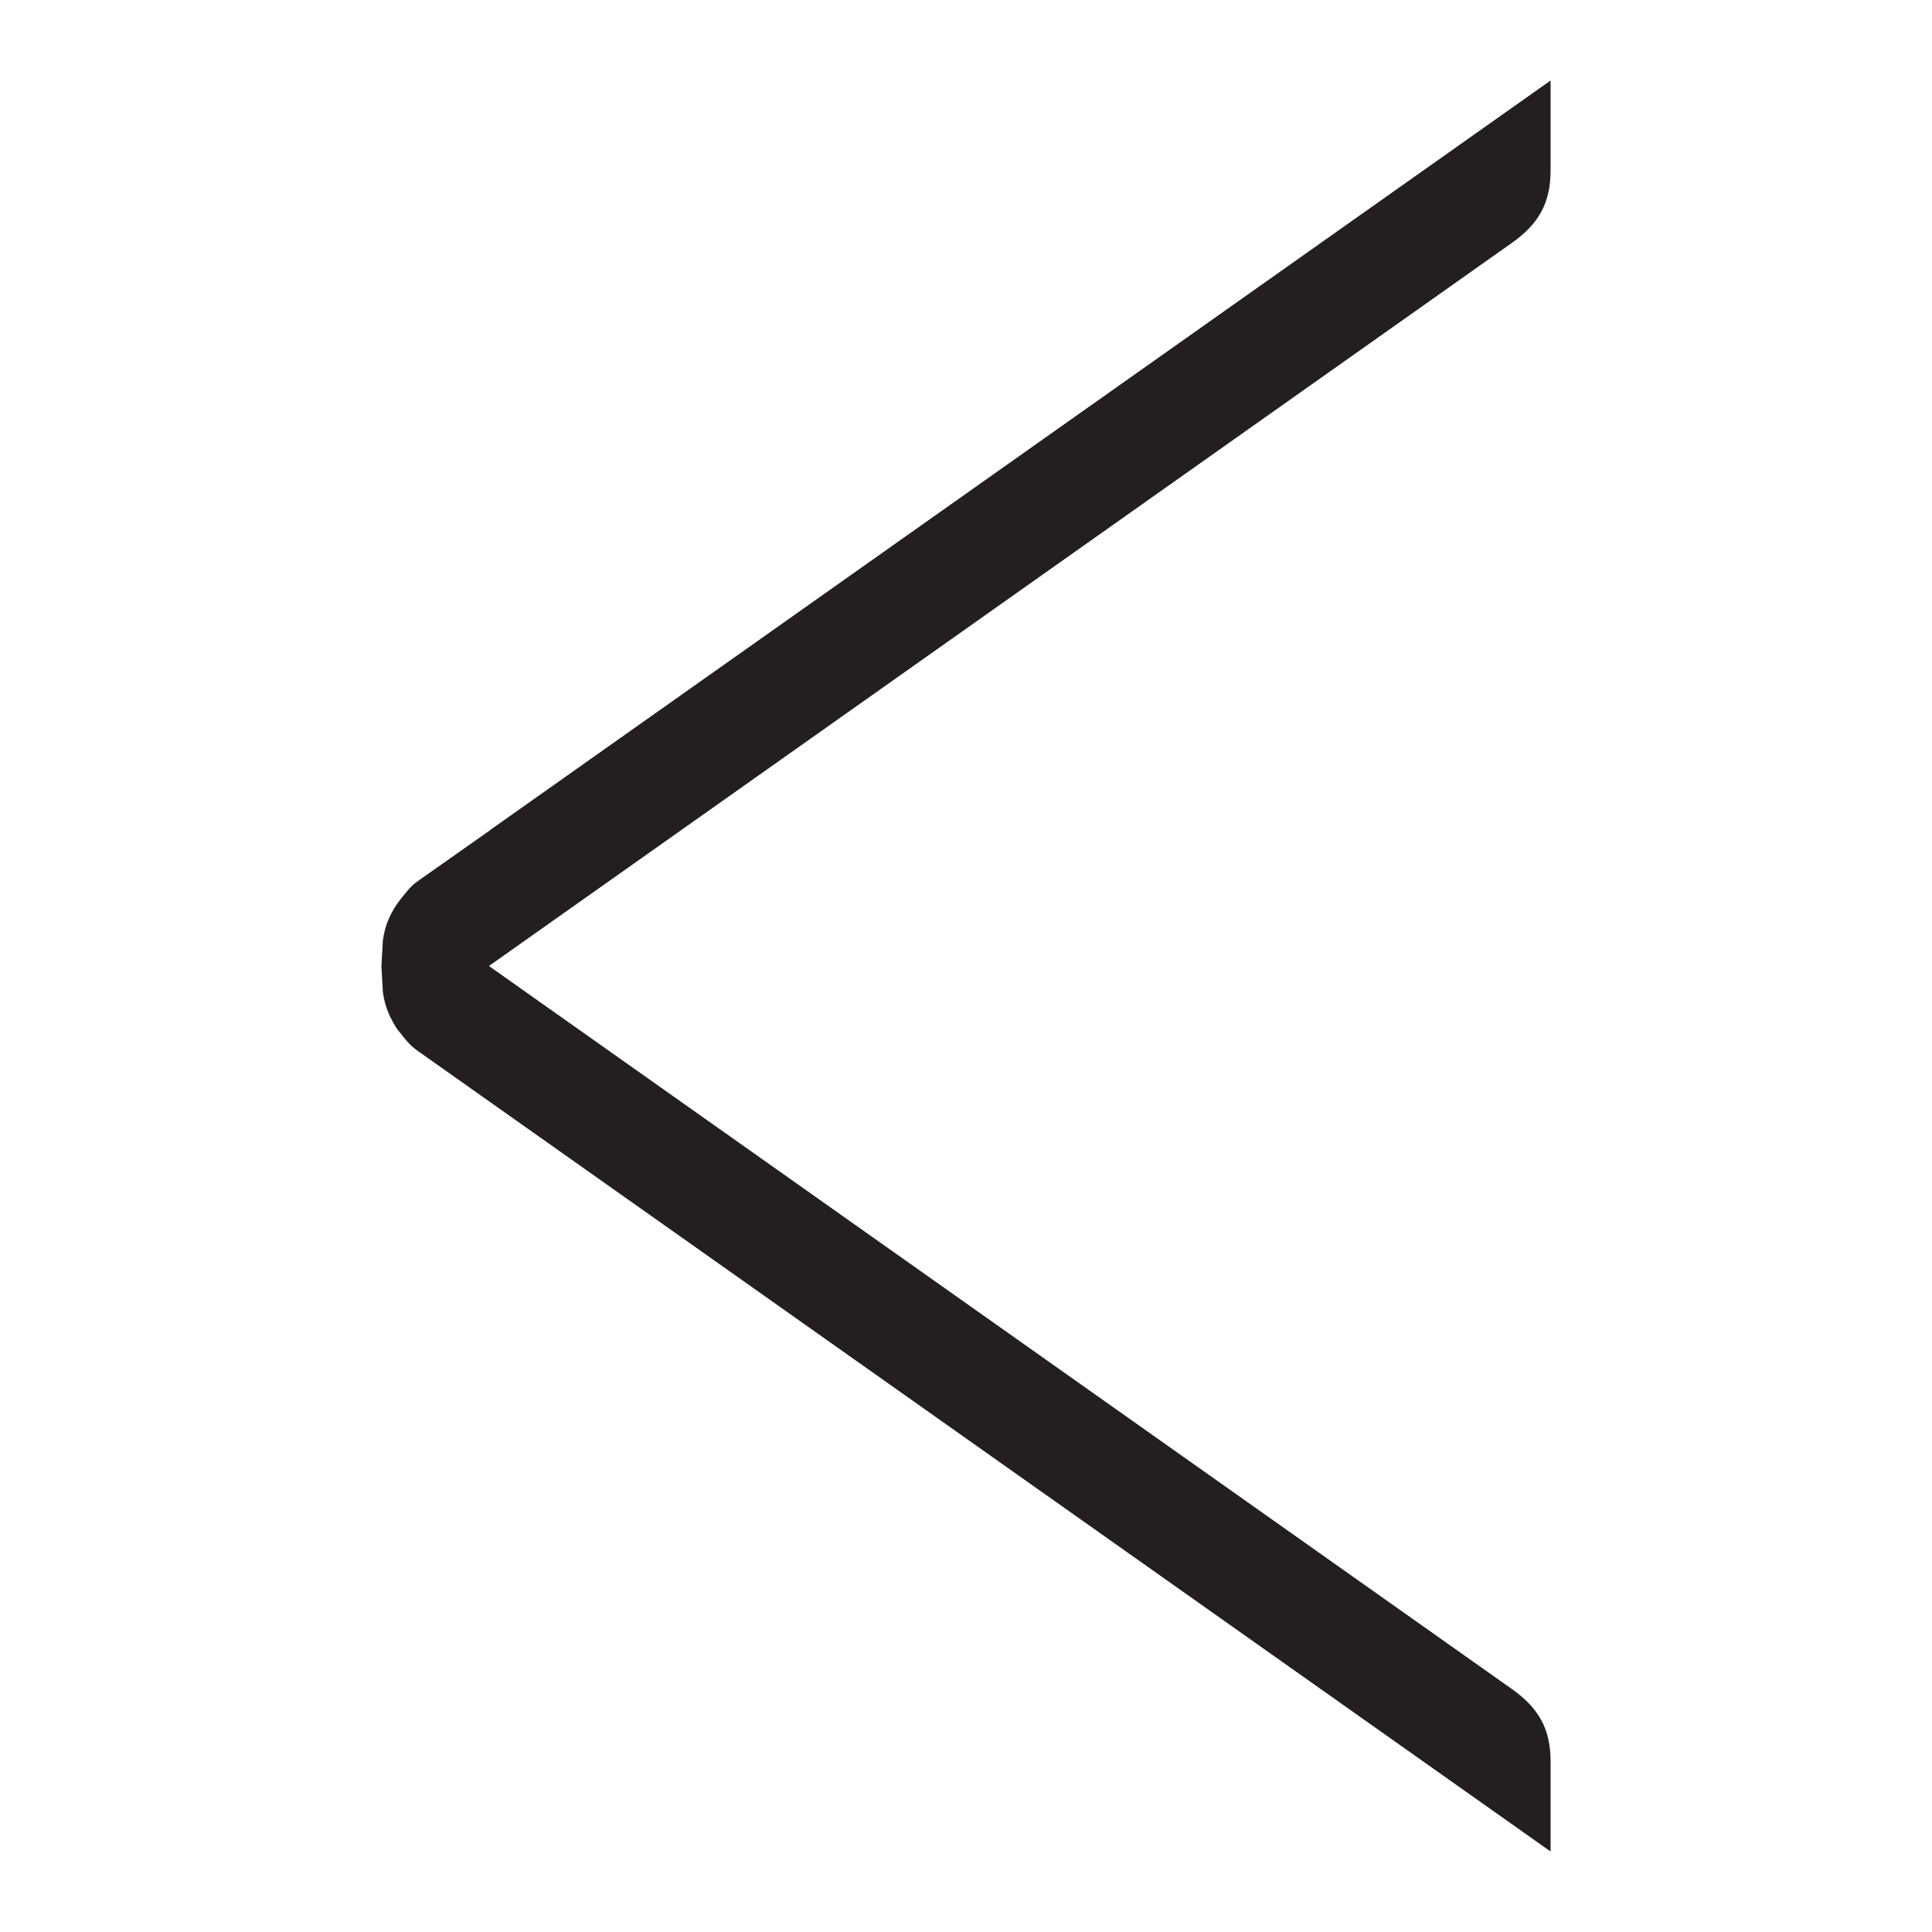 <?xml version="1.0" encoding="iso-8859-1"?>
<!-- Generator: Adobe Illustrator 16.0.0, SVG Export Plug-In . SVG Version: 6.00 Build 0)  -->
<!DOCTYPE svg PUBLIC "-//W3C//DTD SVG 1.1//EN" "http://www.w3.org/Graphics/SVG/1.1/DTD/svg11.dtd">
<svg version="1.1" id="Layer_3" xmlns="http://www.w3.org/2000/svg" xmlns:xlink="http://www.w3.org/1999/xlink" x="0px" y="0px"
	 width="24px" height="24px" viewBox="0 0 24 24" style="enable-background:new 0 0 24 24;" xml:space="preserve">
<path style="fill:#231F20;" d="M19.262,23v-1.119c0-0.404-0.148-0.662-0.476-0.896L6.074,12l12.712-8.986
	c0.327-0.233,0.476-0.492,0.476-0.896V1L6.094,10.307v0.002l-0.902,0.635c-0.097,0.068-0.153,0.149-0.215,0.225
	c-0.117,0.149-0.196,0.316-0.221,0.516l-0.018,0.317l0.018,0.318c0.022,0.18,0.089,0.332,0.186,0.476l0.001-0.001
	c0.073,0.091,0.139,0.188,0.255,0.266L19.262,23z"/>
</svg>
